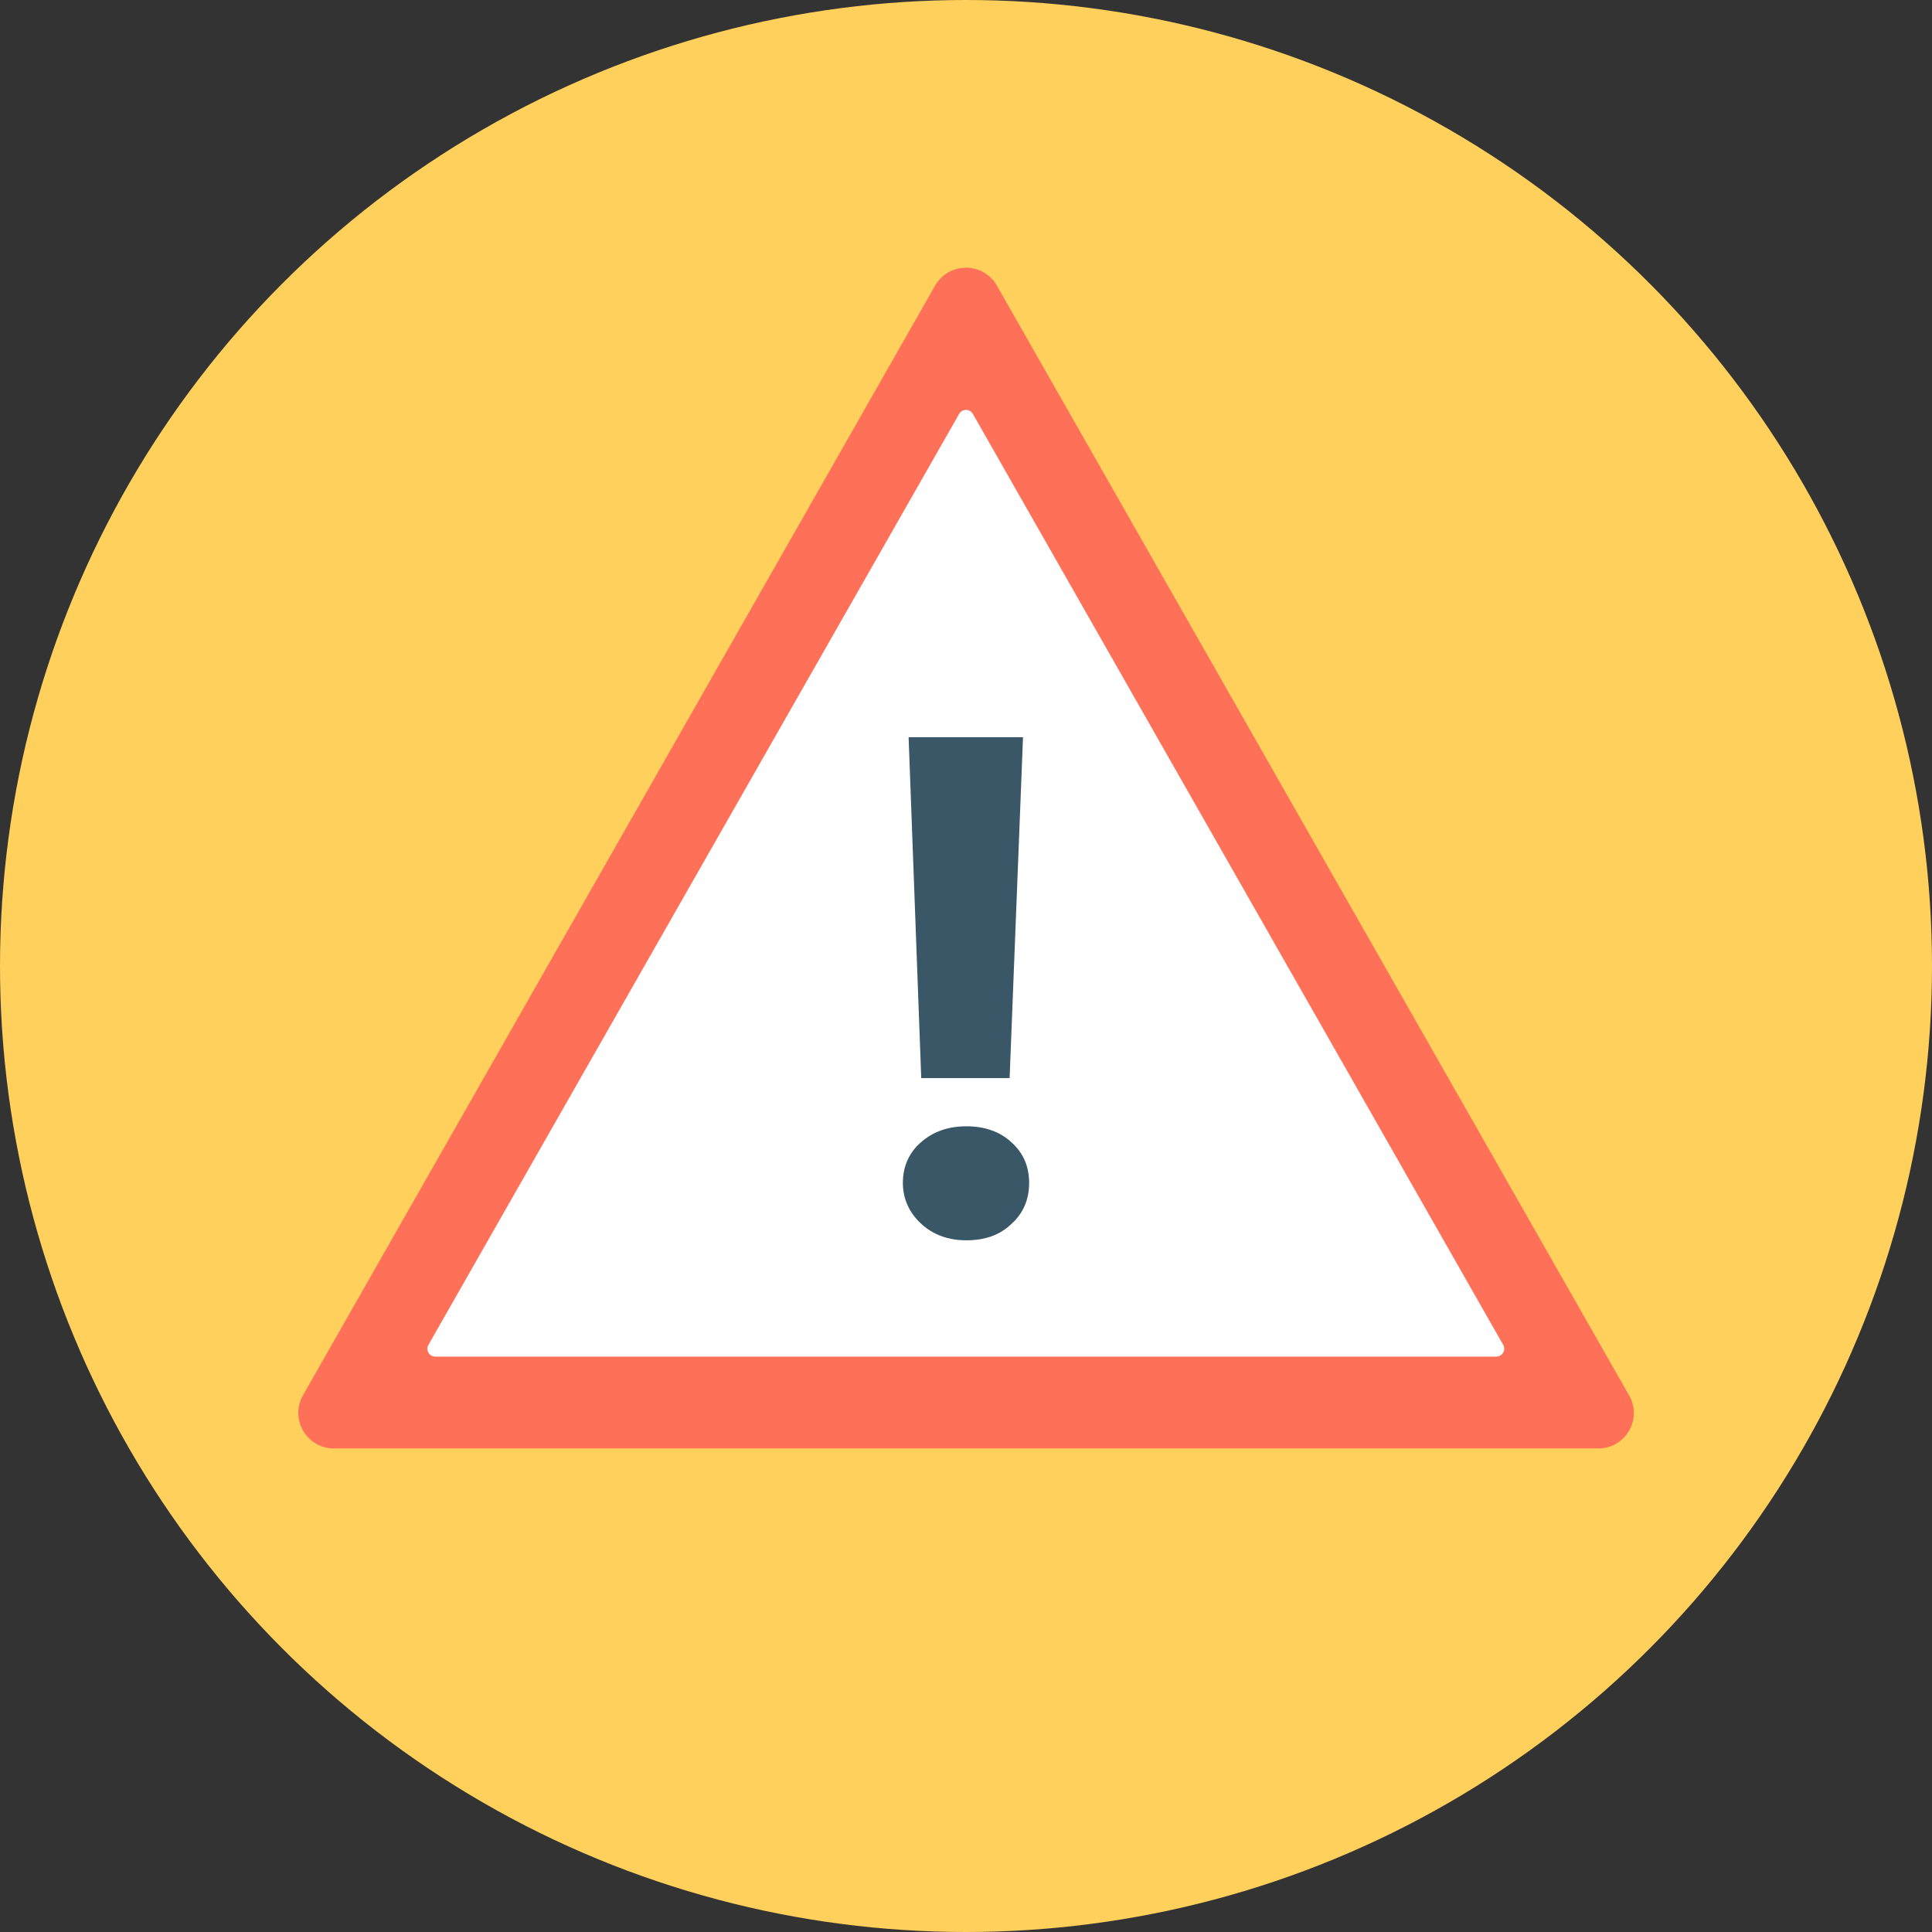 <?xml version="1.0" encoding="iso-8859-1"?>
<!-- Generator: Adobe Illustrator 19.0.0, SVG Export Plug-In . SVG Version: 6.00 Build 0)  -->
<svg xmlns="http://www.w3.org/2000/svg" xmlns:xlink="http://www.w3.org/1999/xlink" version="1.1" id="Layer_1" x="0px" y="0px" viewBox="0 0 505 505" style="enable-background:new 0 0 505 505;" xml:space="preserve">
<rect x="0" y="0" width="505" height="505" fill="#333333" stroke="none"/>
<circle style="fill:#FFD05B;" cx="252.5" cy="252.5" r="252.5"/>
<path style="fill:#FF7058;" d="M425.8,364.7l-165.2-290c-3.6-6.3-12.6-6.3-16.2,0l-165.2,290c-3.5,6.2,0.9,13.9,8.1,13.9h330.5  C424.9,378.6,429.4,370.9,425.8,364.7z"/>
<path style="fill:#FFFFFF;" d="M254.3,108.2c-0.8-1.4-2.8-1.4-3.6,0L112,351.5c-0.8,1.4,0.2,3.1,1.8,3.1h277.3  c1.6,0,2.6-1.7,1.8-3.1L254.3,108.2z"/>
<path style="fill:#395767;" d="M252.6,324.2c-4.8,0-8.8-1.5-11.9-4.4c-3.1-2.9-4.7-6.5-4.7-10.6c0-4.3,1.6-7.9,4.7-10.6  c3.2-2.8,7.1-4.2,11.9-4.2s8.8,1.4,11.8,4.2c3.1,2.8,4.6,6.3,4.6,10.6c0,4.3-1.5,7.9-4.6,10.7C261.4,322.8,257.5,324.2,252.6,324.2z   M267.4,192.7l-3.5,89.1h-23.1l-3.3-89.1L267.4,192.7L267.4,192.7z"/>
<g>
</g>
<g>
</g>
<g>
</g>
<g>
</g>
<g>
</g>
<g>
</g>
<g>
</g>
<g>
</g>
<g>
</g>
<g>
</g>
<g>
</g>
<g>
</g>
<g>
</g>
<g>
</g>
<g>
</g>
</svg>
